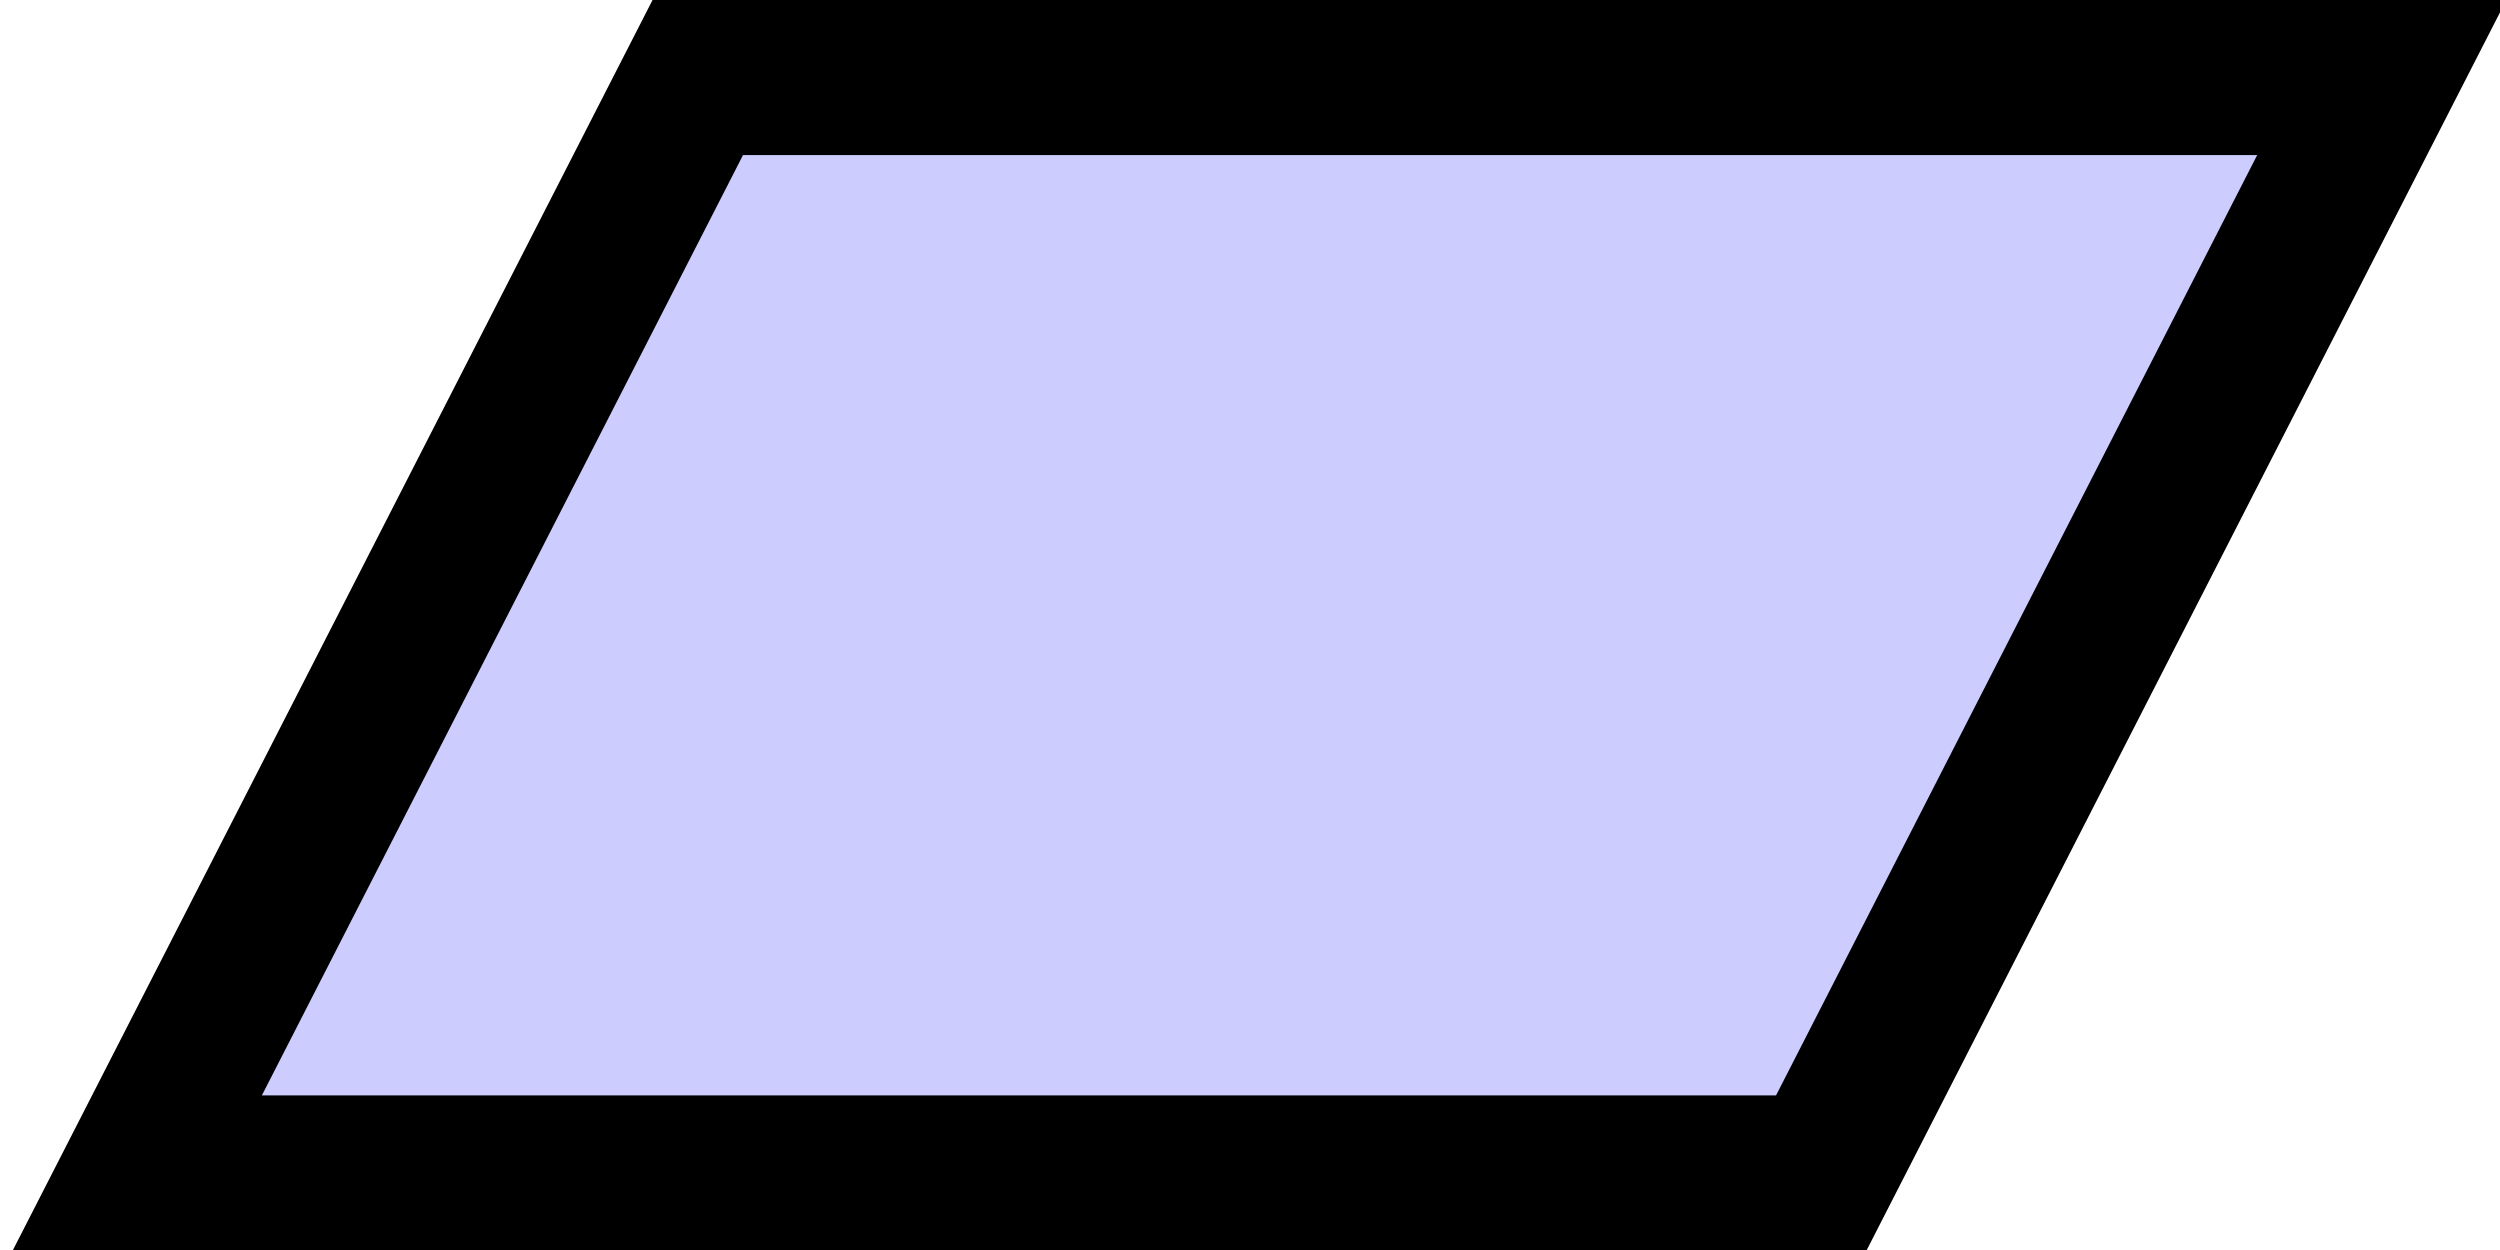 <?xml version="1.0" encoding="UTF-8" standalone="no"?>
<!-- Do not edit this file with editors other than diagrams.net -->

<svg
   version="1.1"
   width="16"
   height="8"
   viewBox="-0.5 -0.5 16 8"
   content="&lt;mxfile host=&quot;app.diagrams.net&quot; modified=&quot;2022-10-04T14:33:28.149Z&quot; agent=&quot;5.0 (Macintosh; Intel Mac OS X 10_15_7) AppleWebKit/537.36 (KHTML, like Gecko) Chrome/105.0.0.0 Safari/537.36&quot; etag=&quot;oPNRuU_hE3NnmKHQJhPs&quot; version=&quot;20.3.3&quot; type=&quot;google&quot;&gt;&lt;diagram id=&quot;778w15AYFSOJFo1Sre1H&quot; name=&quot;Page-1&quot;&gt;jVNNb4MwDP01HFsBWb+OK2vXy05sqrRbBC6JlGCahgH79QtgoKiqNC4kz8+J/Z7jsUjX74YX4gNTUF7op7XH3rwwDNhu7X4t0vTINvB7IDMyJdIExPIXCBxopUzhNiNaRGVlMQcTzHNI7AzjxmA1p11QzW8teAYPQJxw9YieZWoFdbHyJ/wEMhPDzYFPEc0HMgE3wVOs7iB28FhkEG2/0nUEqhVv0KXPOz6JjoUZyO1/EuLr16vdBGa9OIfCh++d1KfFy7Y/5oerkjqmam0zSCCsVm4VeGyPpVUyh2gU23dgJaSFuOBJy6/cGDjsIpWKUKHpjmCR+46usL0ToWhpus7aeVlykwjppAK25EWhZMKtxNwR3e6z6agGrqU0oLs2910CRbAtYU8NgLFQP5UmGAV3kwqowZrGUShhTRbRjIY72leT48HguLhze7OiQaMhy8aTJx/cgqwYtpPlXezu4bDDHw==&lt;/diagram&gt;&lt;/mxfile&gt;"
   id="svg265"
   sodipodi:docname="Requirement.svg"
   inkscape:version="1.2.2 (732a01da63, 2022-12-09)"
   xmlns:inkscape="http://www.inkscape.org/namespaces/inkscape"
   xmlns:sodipodi="http://sodipodi.sourceforge.net/DTD/sodipodi-0.dtd"
   xmlns="http://www.w3.org/2000/svg"
   xmlns:svg="http://www.w3.org/2000/svg">
  <sodipodi:namedview
     id="namedview267"
     pagecolor="#ffffff"
     bordercolor="#000000"
     borderopacity="0.25"
     inkscape:showpageshadow="2"
     inkscape:pageopacity="0.0"
     inkscape:pagecheckerboard="0"
     inkscape:deskcolor="#d1d1d1"
     showgrid="false"
     inkscape:zoom="7.986755"
     inkscape:cx="75.562604"
     inkscape:cy="37.875207"
     inkscape:window-width="1346"
     inkscape:window-height="1230"
     inkscape:window-x="4164"
     inkscape:window-y="659"
     inkscape:window-maximized="0"
     inkscape:current-layer="svg265" />
  <defs
     id="defs257" />
  <g
     id="g263"
     transform="matrix(0.958,0,0,1.003,-124.164,-9.036)">
    <path
       d="M 133.75,9 H 145 l -3.75,7 H 130 Z"
       fill="#ccccff"
       stroke="#000000"
       stroke-miterlimit="10"
       pointer-events="all"
       id="path261" />
  </g>
</svg>
